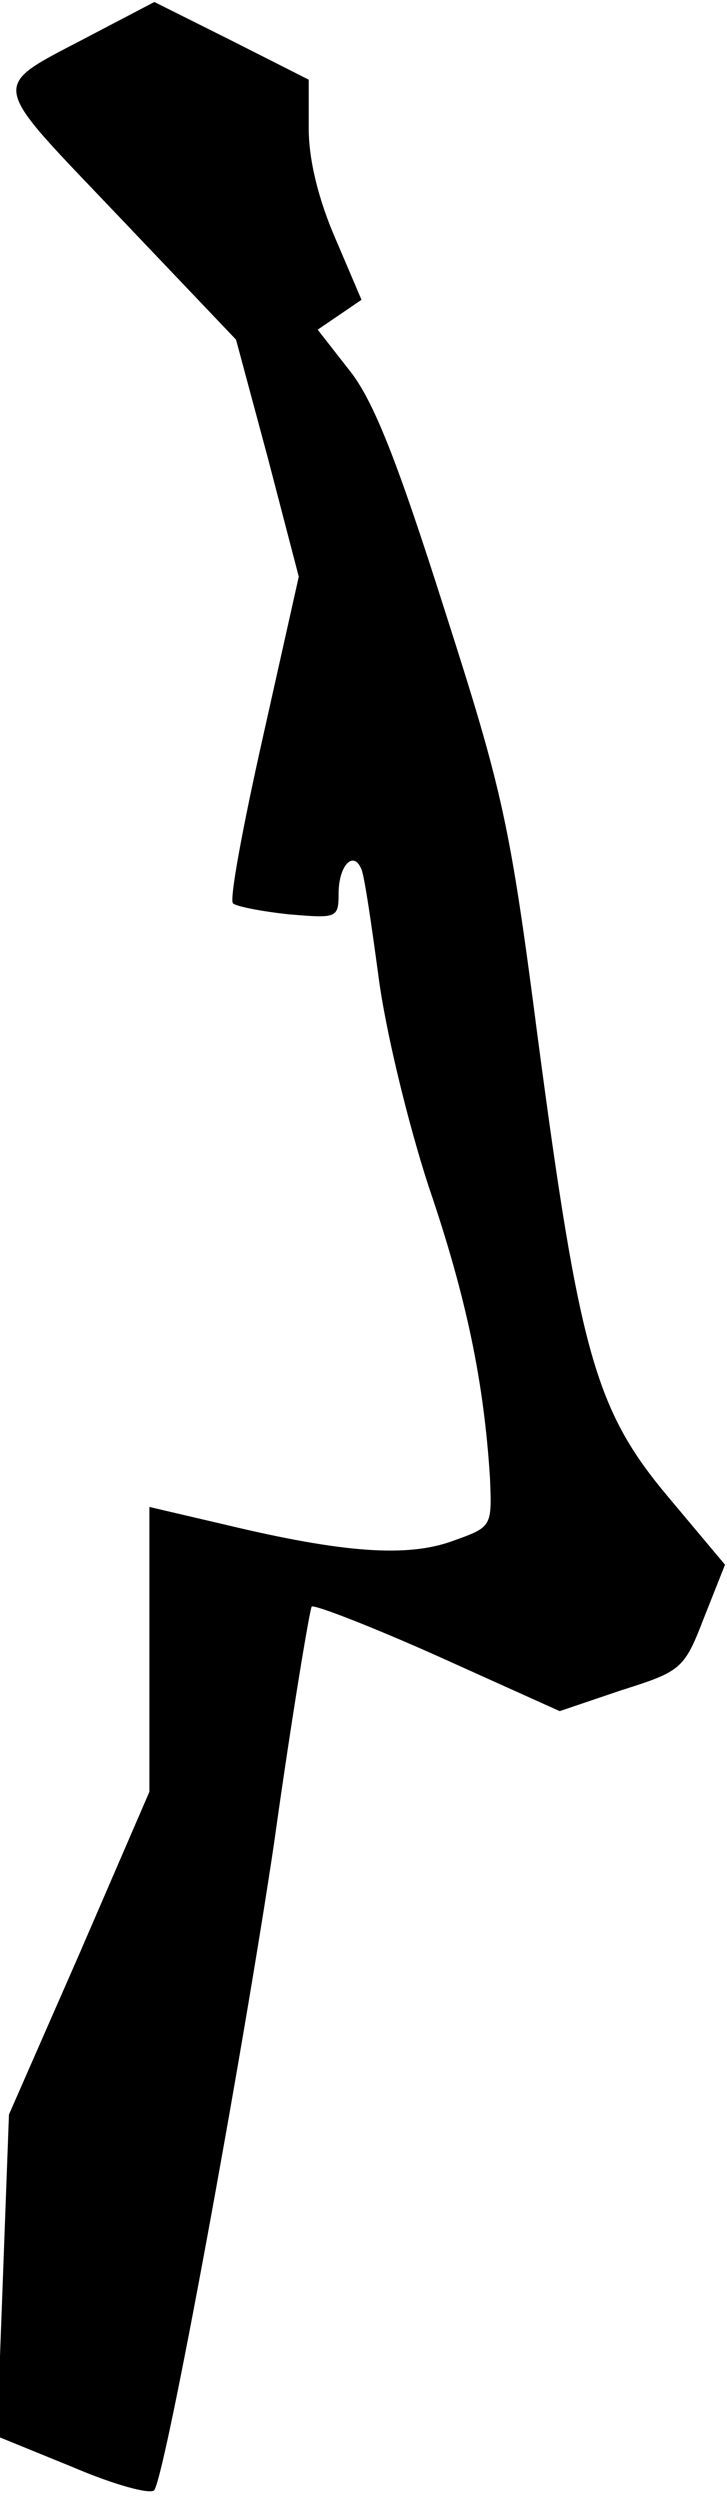 <?xml version="1.0" standalone="no"?>
<!DOCTYPE svg PUBLIC "-//W3C//DTD SVG 20010904//EN"
 "http://www.w3.org/TR/2001/REC-SVG-20010904/DTD/svg10.dtd">
<svg version="1.0" xmlns="http://www.w3.org/2000/svg"
 width="73pt" height="251pt" viewBox="0 0 73 251"
 preserveAspectRatio="xMidYMid meet">
<g transform="translate(0,251) scale(0.1,-0.1)"
fill="#000000" stroke="none">
<path fill="#000000" stroke="none" d="M92 2475 c-104 -55 -106 -42 27 -182
l118 -124 32 -119 31 -119 -36 -161 c-20 -89 -34 -164 -30 -167 3 -3 28 -8 56
-11 48 -4 50 -4 50 21 0 28 15 44 23 24 3 -7 10 -55 17 -107 7 -54 29 -145 50
-210 39 -114 56 -199 62 -294 2 -49 2 -49 -37 -63 -46 -17 -111 -12 -228 16
l-77 18 0 -143 0 -143 -70 -162 -71 -162 -6 -162 -6 -161 76 -31 c42 -18 79
-28 82 -23 12 19 88 434 120 648 18 129 36 236 38 239 3 2 60 -20 127 -50
l122 -55 62 21 c60 19 63 21 83 73 l21 53 -57 68 c-73 87 -89 144 -131 461
-28 216 -35 247 -94 431 -47 148 -71 209 -95 239 l-32 41 22 15 22 15 -26 61
c-17 39 -27 79 -27 111 l0 49 -77 39 -78 39 -63 -33z"/>
</g>
</svg>
